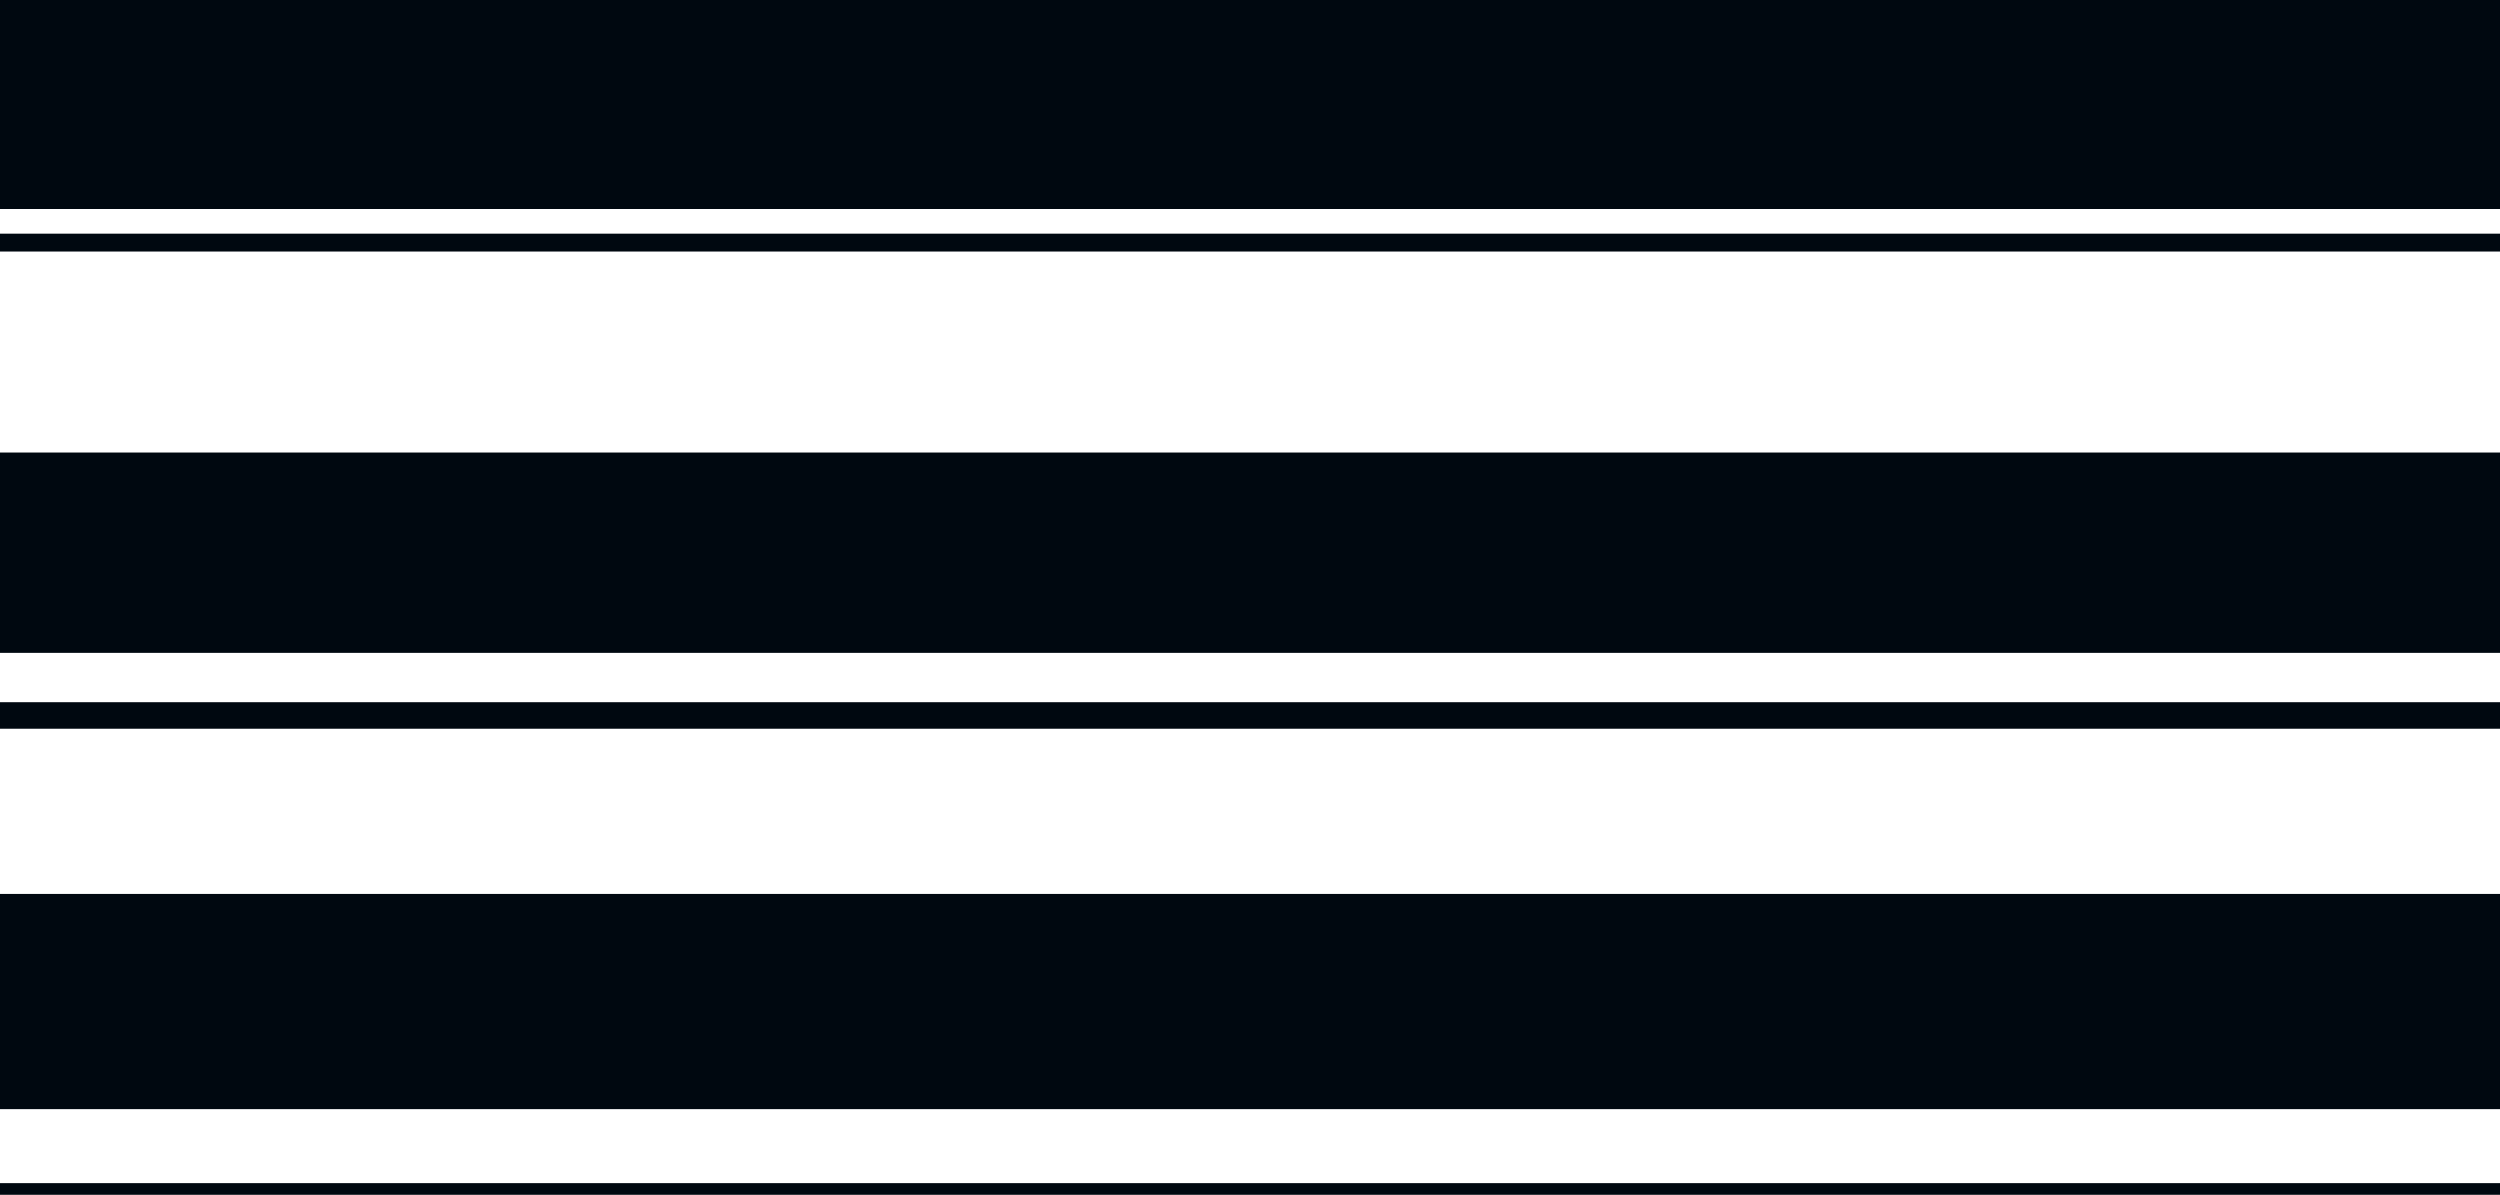 <?xml version="1.0" encoding="UTF-8" standalone="no"?>
<svg xmlns:ffdec="https://www.free-decompiler.com/flash" xmlns:xlink="http://www.w3.org/1999/xlink" ffdec:objectType="shape" height="96.9px" width="202.75px" xmlns="http://www.w3.org/2000/svg">
  <g transform="matrix(1.0, 0.0, 0.0, 1.0, -423.1, -118.05)">
    <path d="M625.85 138.45 L423.1 138.45 423.1 137.0 625.85 137.0 625.85 138.45 M625.85 135.0 L423.1 135.0 423.1 118.05 625.85 118.05 625.85 135.0 M625.85 177.15 L423.1 177.15 423.1 175.0 625.85 175.0 625.85 177.15 M625.85 171.0 L423.1 171.0 423.1 154.75 625.85 154.75 625.85 171.0 M423.1 214.0 L625.85 214.0 625.85 214.95 423.1 214.95 423.1 214.0 M423.1 190.55 L625.85 190.55 625.85 208.0 423.1 208.0 423.1 190.55" fill="#000810" fill-rule="evenodd" stroke="none"/>
  </g>
</svg>
